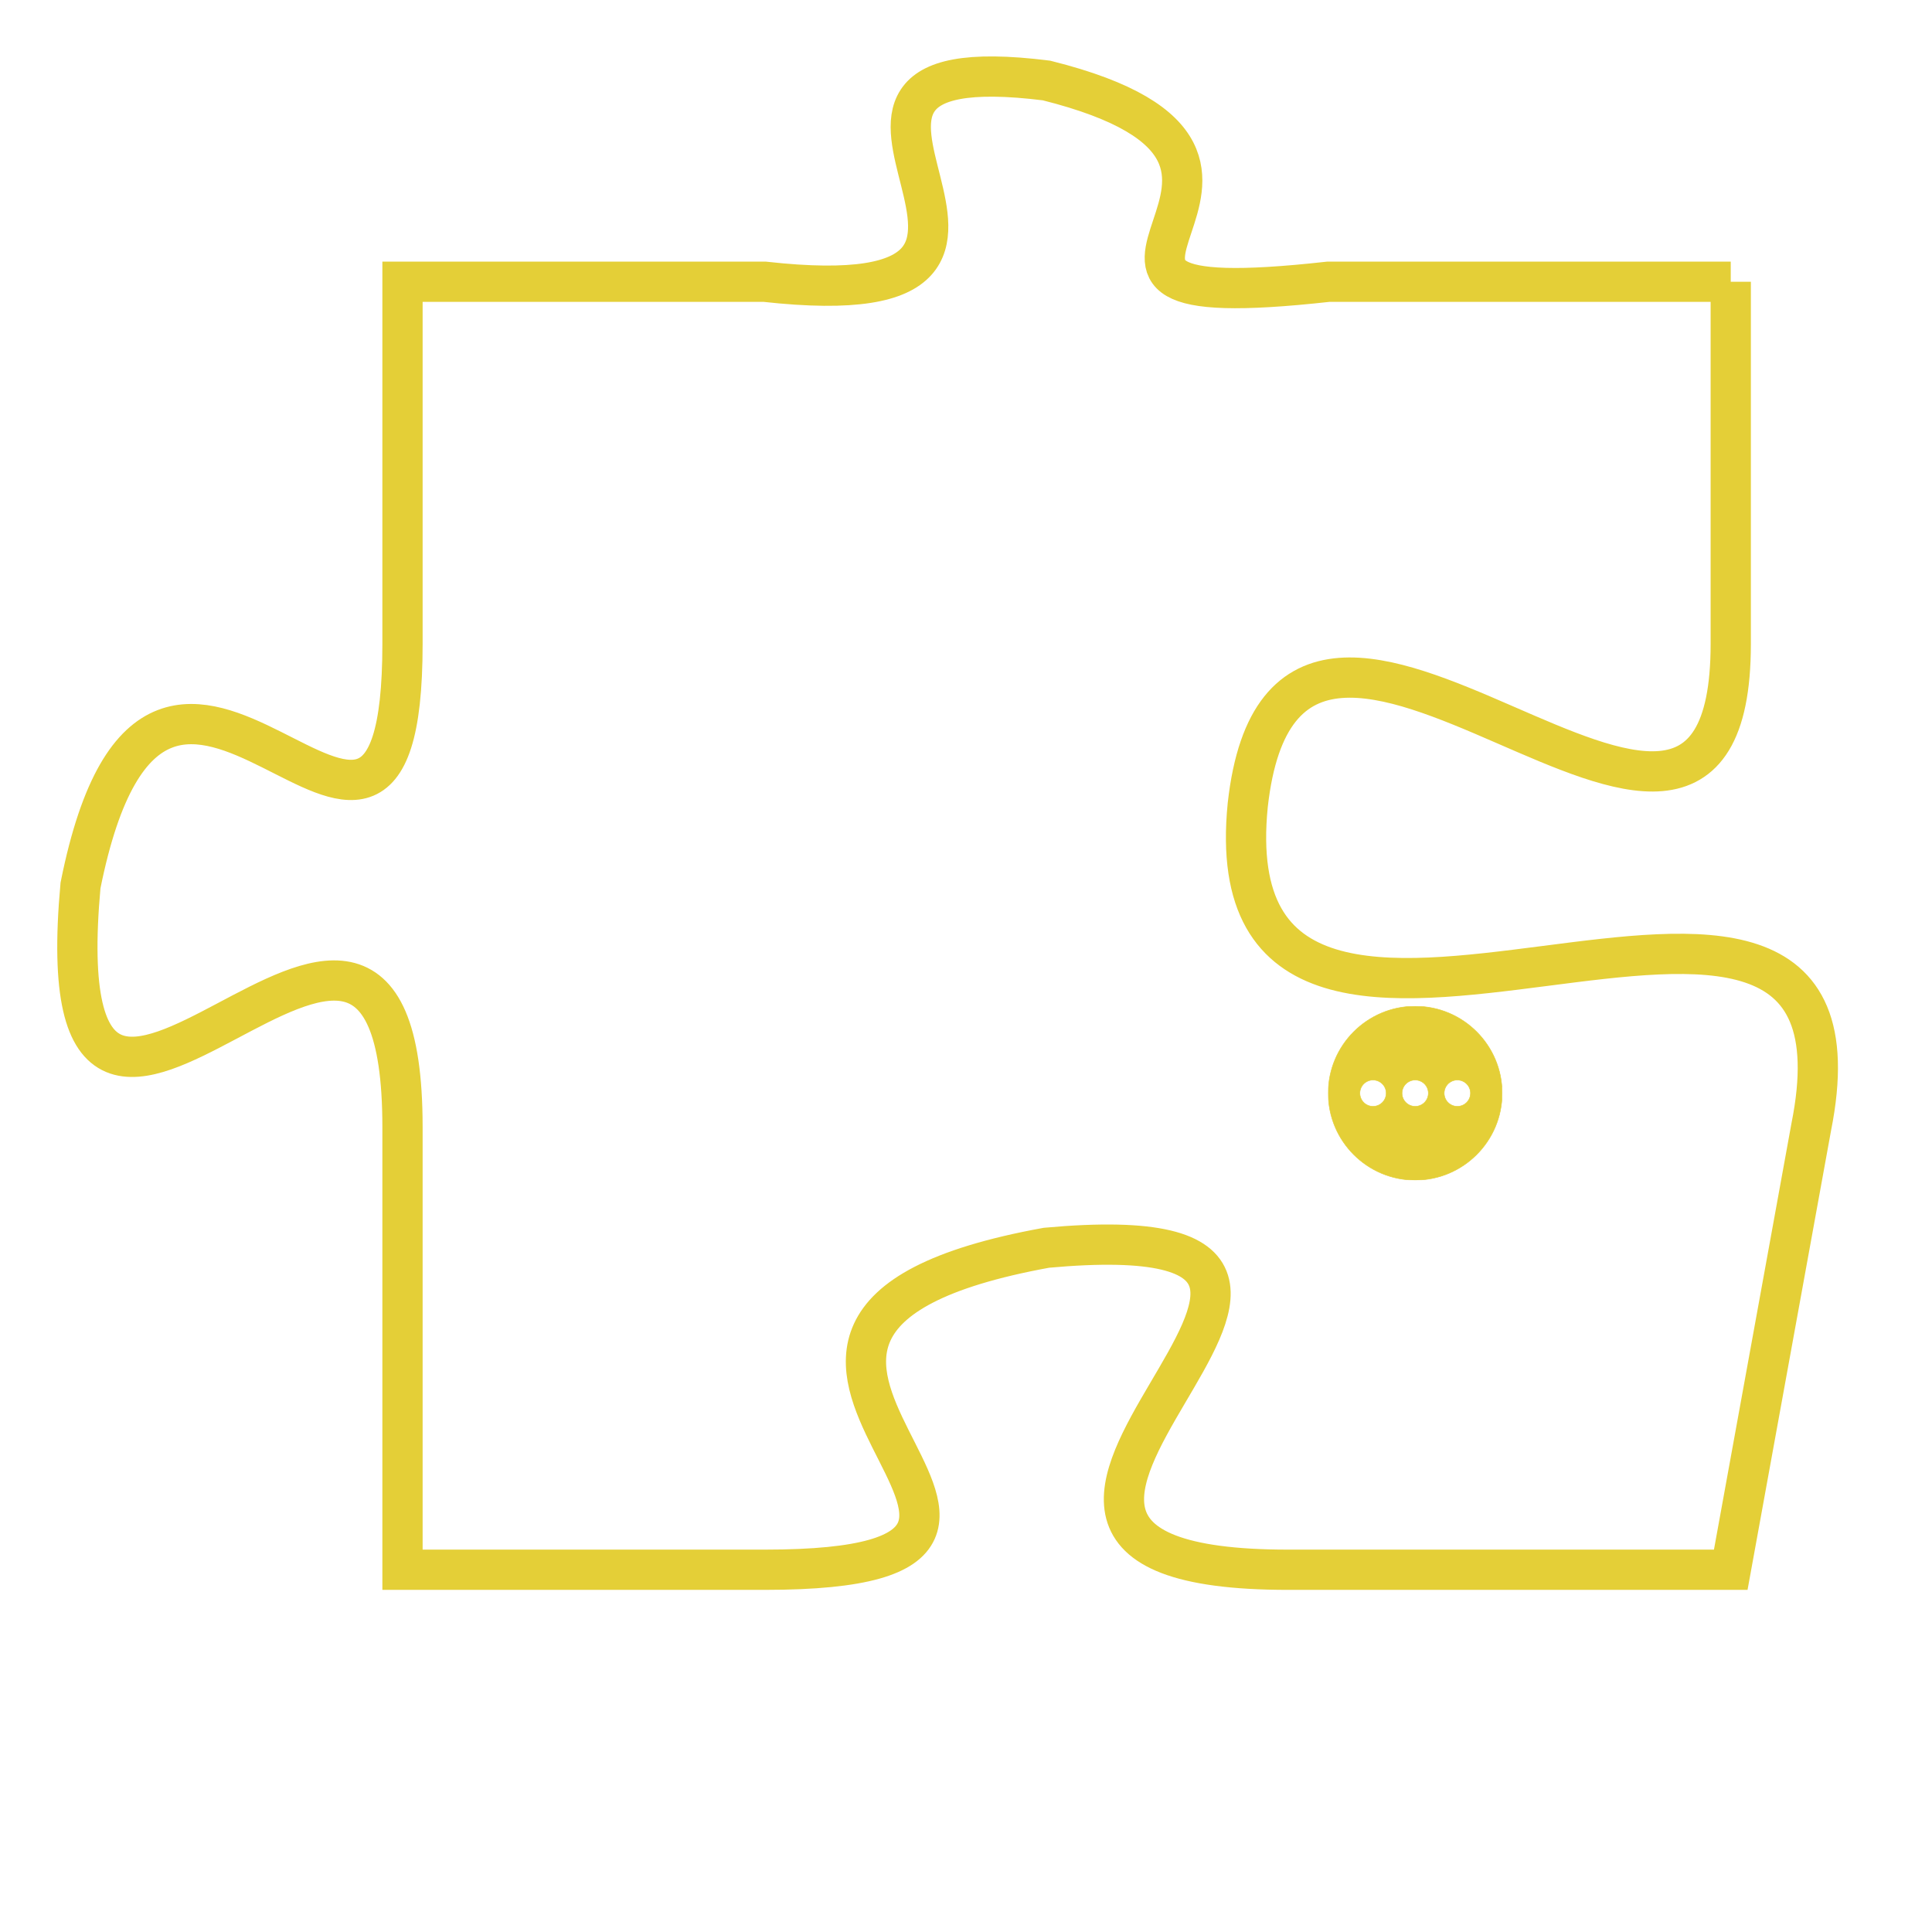 <svg version="1.1" xmlns="http://www.w3.org/2000/svg" xmlns:xlink="http://www.w3.org/1999/xlink" fill="transparent" x="0" y="0" width="350" height="350" preserveAspectRatio="xMinYMin slice"><style type="text/css">.links{fill:transparent;stroke: #E4CF37;}.links:hover{fill:#63D272; opacity:0.4;}</style><defs><g id="allt"><path id="t6397" d="M924,1568 L914,1568 C905,1569 915,1565 907,1563 C899,1562 909,1569 900,1568 L891,1568 891,1568 L891,1577 C891,1586 885,1573 883,1583 C882,1594 891,1579 891,1589 L891,1600 891,1600 L900,1600 C910,1600 896,1594 907,1592 C918,1591 902,1600 913,1600 L924,1600 924,1600 L926,1589 C928,1579 911,1591 912,1581 C913,1572 924,1586 924,1577 L924,1568"/></g><clipPath id="c" clipRule="evenodd" fill="transparent"><use href="#t6397"/></clipPath></defs><svg viewBox="881 1561 48 40" preserveAspectRatio="xMinYMin meet"><svg width="4380" height="2430"><g><image crossorigin="anonymous" x="0" y="0" href="https://nftpuzzle.license-token.com/assets/completepuzzle.svg" width="100%" height="100%" /><g class="links"><use href="#t6397"/></g></g></svg><svg x="914" y="1586" height="9%" width="9%" viewBox="0 0 330 330"><g><a xlink:href="https://nftpuzzle.license-token.com/" class="links"><title>See the most innovative NFT based token software licensing project</title><path fill="#E4CF37" id="more" d="M165,0C74.019,0,0,74.019,0,165s74.019,165,165,165s165-74.019,165-165S255.981,0,165,0z M85,190 c-13.785,0-25-11.215-25-25s11.215-25,25-25s25,11.215,25,25S98.785,190,85,190z M165,190c-13.785,0-25-11.215-25-25 s11.215-25,25-25s25,11.215,25,25S178.785,190,165,190z M245,190c-13.785,0-25-11.215-25-25s11.215-25,25-25 c13.785,0,25,11.215,25,25S258.785,190,245,190z"></path></a></g></svg></svg></svg>